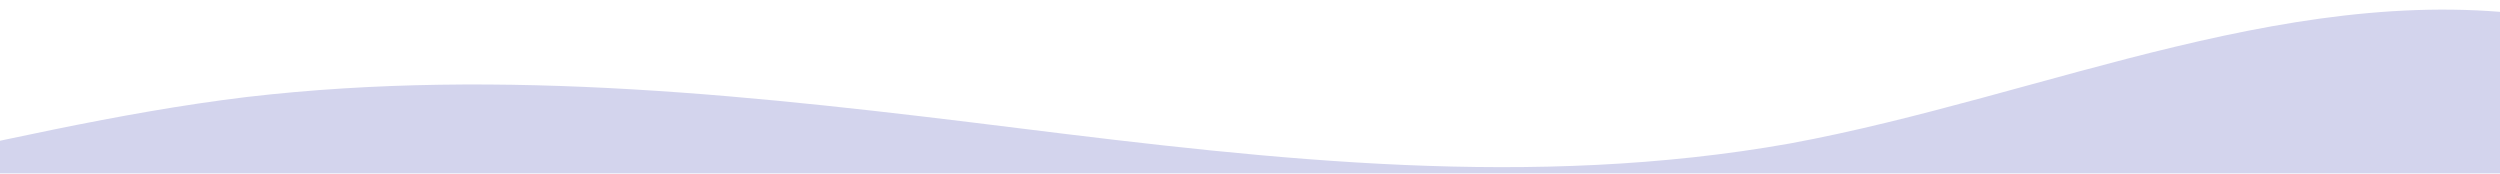 <svg width="1440" height="100" viewBox="0 0 1440 100" fill="none" xmlns="http://www.w3.org/2000/svg"><g filter="url(#a)"><path d="m-1191.18-91 74.06 17.92c74.07 17.25 222.2 54.1 370.33 98.16 148.14 44.72 296.27 98.32 444.4 98.32s296.27-53.6 444.4-71.52c148.13-17.26 296.26-.5 444.4 17.92 148.13 18.42 296.26 35.17 444.4 8.88 148.13-27.3 296.26-97.66 444.39-71.36 148.14 27.3 296.27 151.25 444.4 178.56 148.13 26.3 296.27-44.06 370.33-80.4L2364 69.8V445H-1191.18V-91Z" fill="#D3D4ED"/></g><defs><filter id="a" x="-1195.18" y="-91" width="3563.18" height="544" filterUnits="userSpaceOnUse" color-interpolation-filters="sRGB"><feFlood flood-opacity="0" result="BackgroundImageFix"/><feColorMatrix in="SourceAlpha" values="0 0 0 0 0 0 0 0 0 0 0 0 0 0 0 0 0 0 127 0" result="hardAlpha"/><feOffset dy="4"/><feGaussianBlur stdDeviation="2"/><feComposite in2="hardAlpha" operator="out"/><feColorMatrix values="0 0 0 0 0 0 0 0 0 0 0 0 0 0 0 0 0 0 0.25 0"/><feBlend in2="BackgroundImageFix" result="effect1_dropShadow_1_932"/><feBlend in="SourceGraphic" in2="effect1_dropShadow_1_932" result="shape"/></filter></defs></svg>